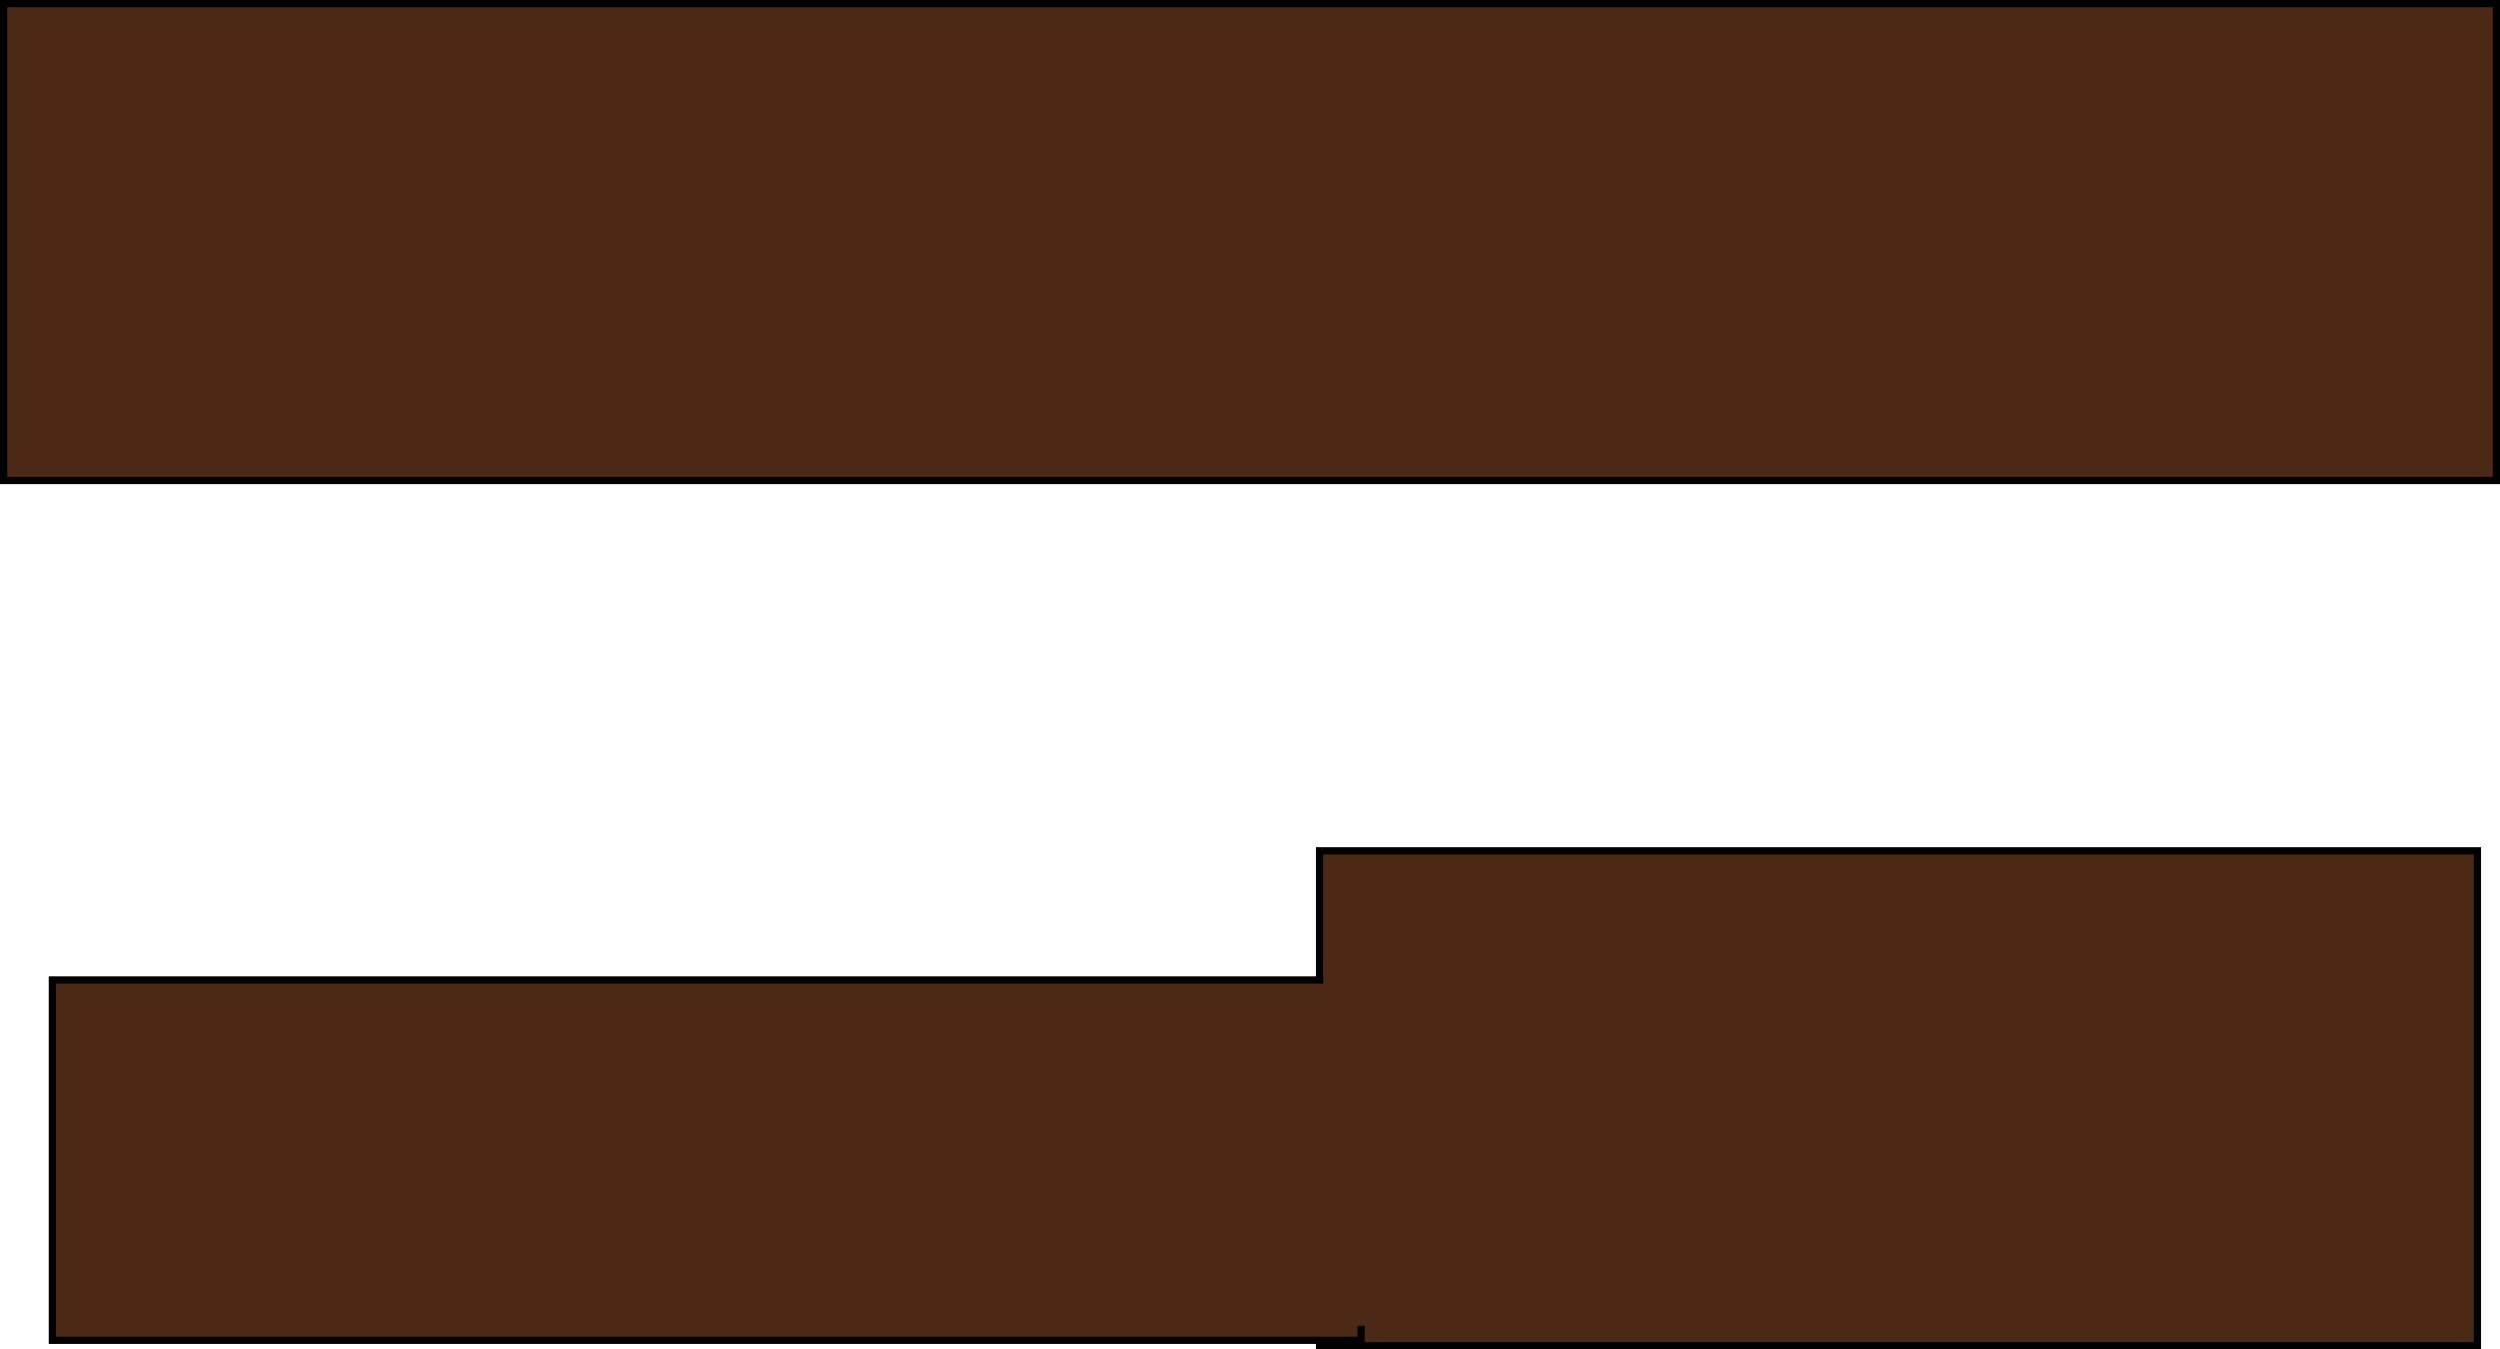 <svg version="1.1" xmlns="http://www.w3.org/2000/svg" xmlns:xlink="http://www.w3.org/1999/xlink" width="692" height="373.5" viewBox="0,0,692,373.5"><g transform="translate(20.75,5.25)"><g data-paper-data="{&quot;isPaintingLayer&quot;:true}" fill="#4c2915" fill-rule="nonzero" stroke-linecap="butt" stroke-linejoin="miter" stroke-miterlimit="10" stroke-dasharray="" stroke-dashoffset="0" style="mix-blend-mode: normal"><path d="M344.5,367.25v-137h320.5v137z" stroke="#000000" stroke-width="2"/><path d="M-6.25,365.75v-99.75h362.25v99.75z" stroke="#000000" stroke-width="2"/><path d="M-19.75,127.75v-132h690v132z" stroke="#000000" stroke-width="2"/><path d="M345.517,361.75v-100.5h23.25v100.5z" stroke="none" stroke-width="0"/></g></g></svg>